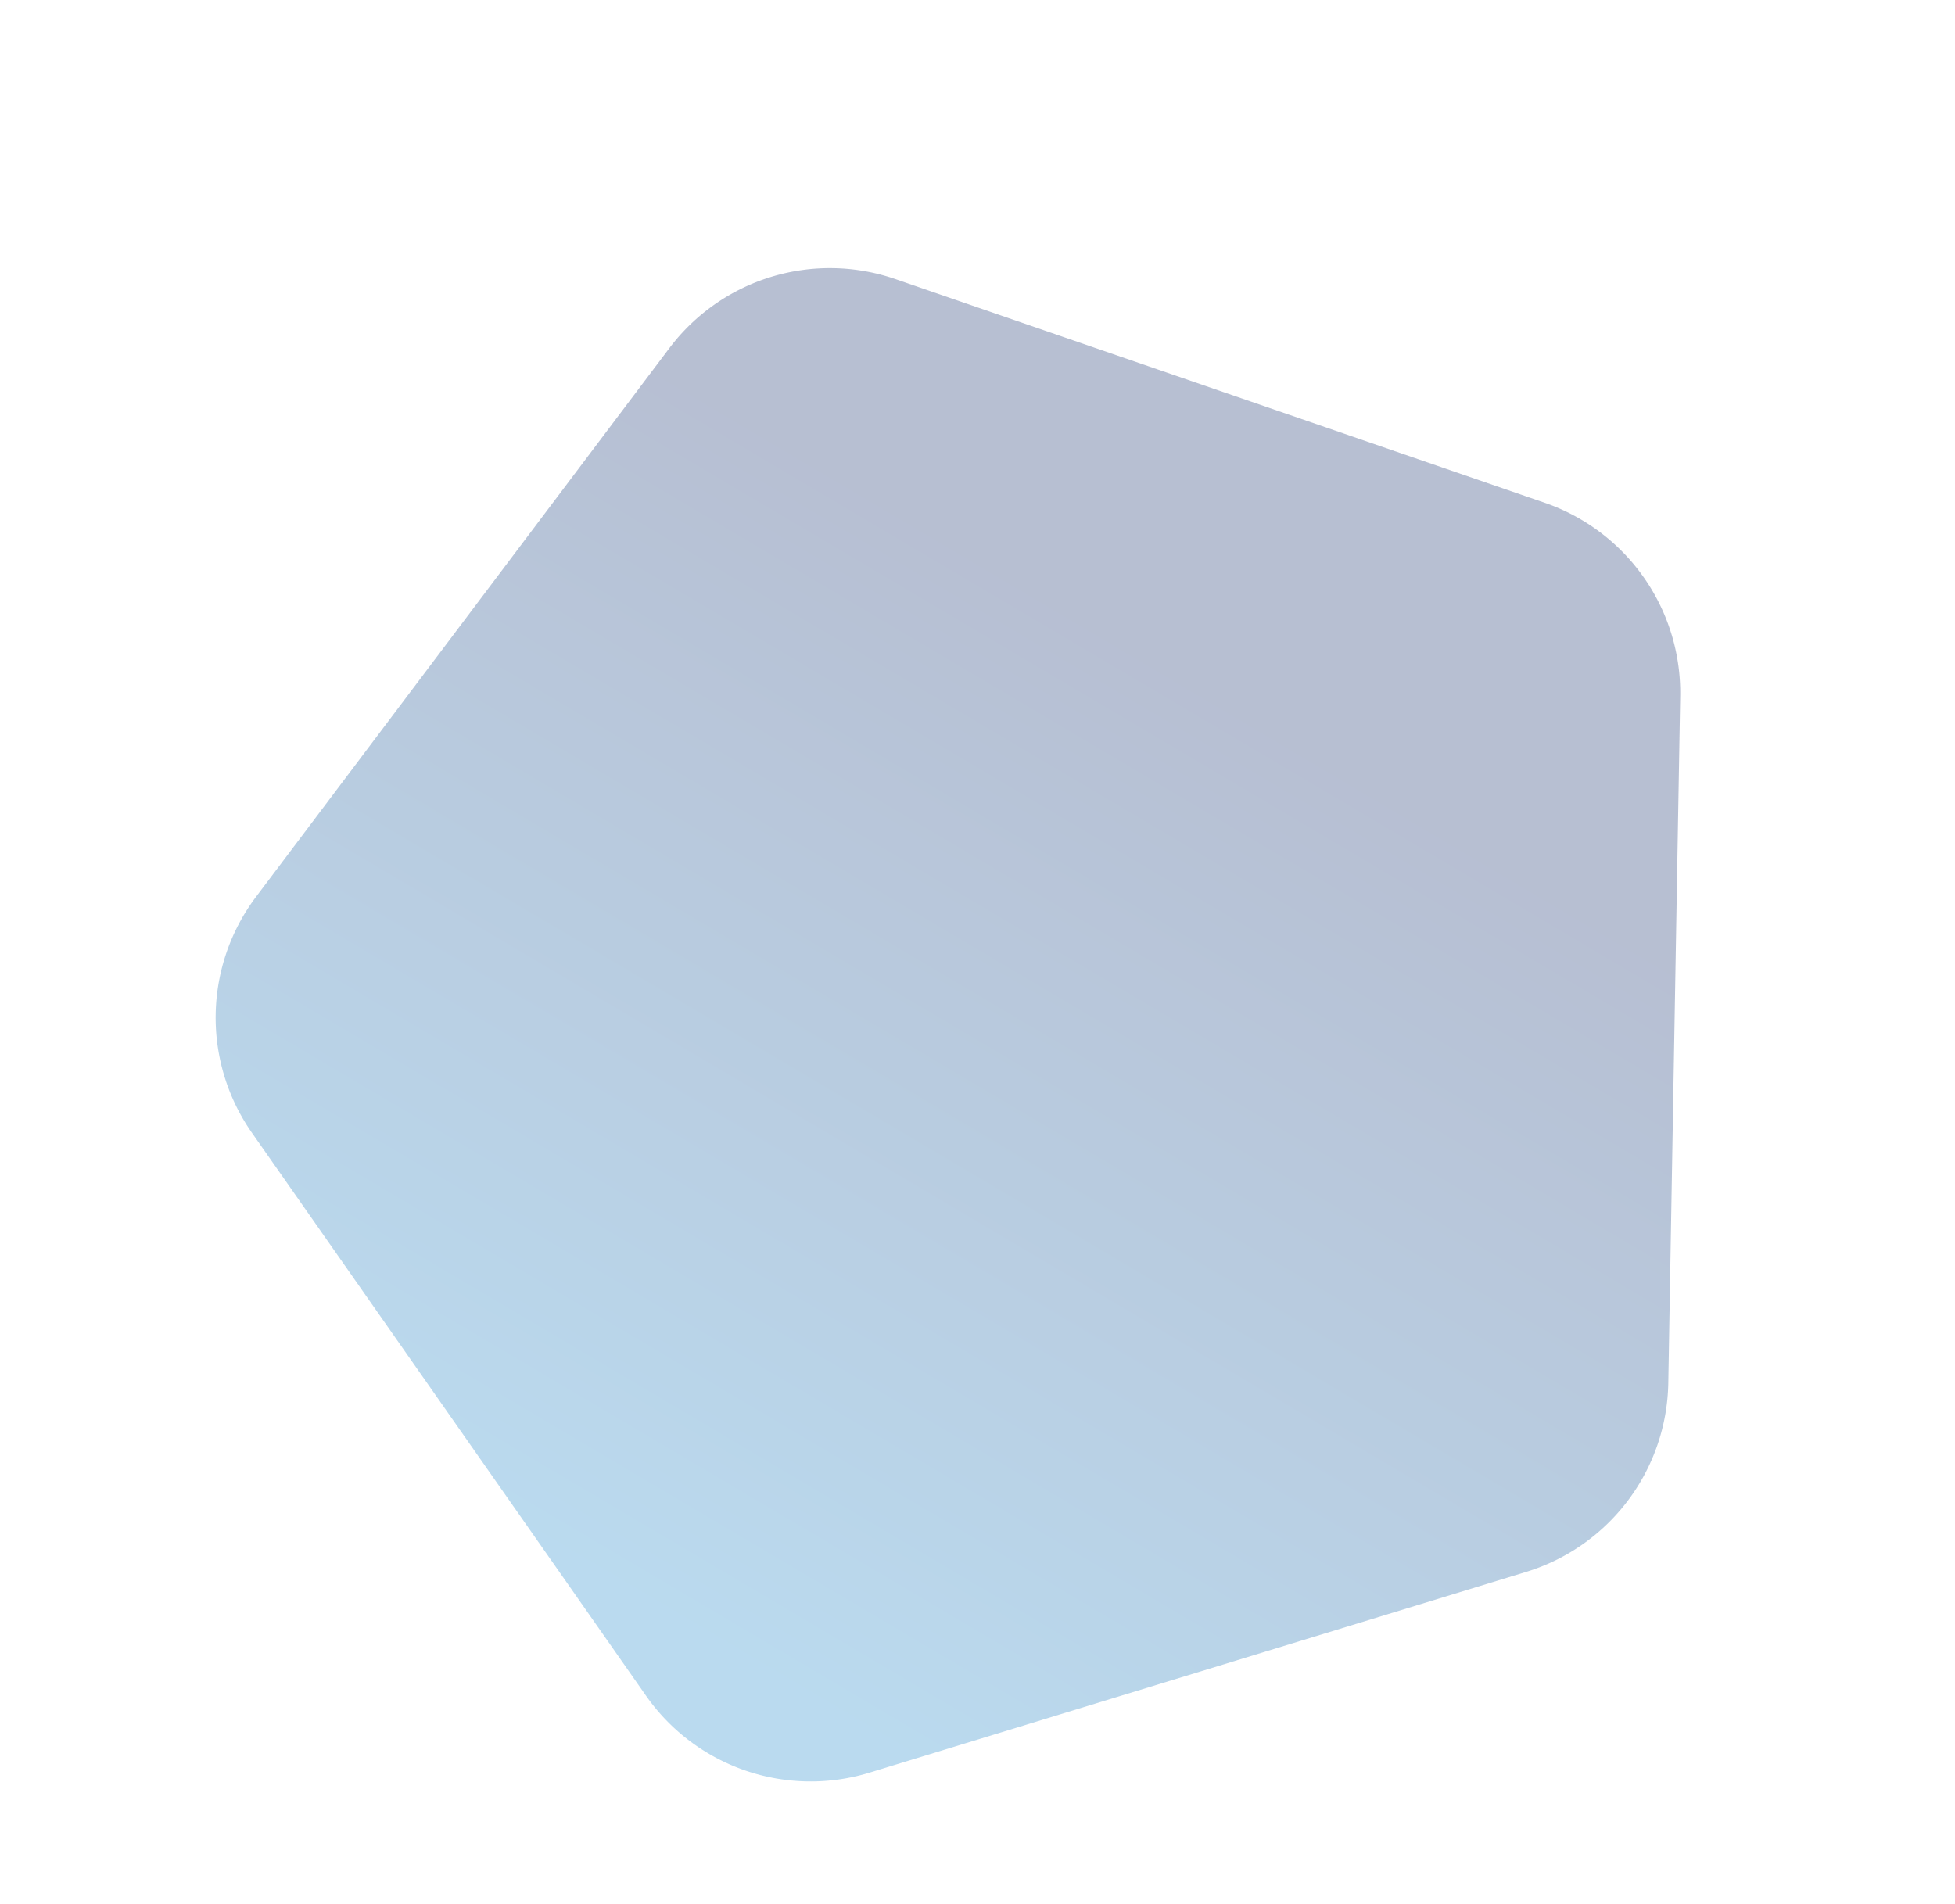 <svg xmlns="http://www.w3.org/2000/svg" xmlns:xlink="http://www.w3.org/1999/xlink" width="2236.873" height="2178.447" viewBox="0 0 2236.873 2178.447"><defs><style>.a{opacity:0.36;fill:url(#a);}</style><linearGradient id="a" x1="0.641" y1="0.289" x2="0.087" y2="0.769" gradientUnits="objectBoundingBox"><stop offset="0" stop-color="#374d83"/><stop offset="1" stop-color="#409ad3"/></linearGradient></defs><path class="a" d="M770.774,98.286a230,230,0,0,1,270.452,0l635.646,462.007a230,230,0,0,1,83.526,257.1l-242.832,747.658A230,230,0,0,1,1298.813,1724H513.187a230,230,0,0,1-218.751-158.952L51.6,817.39a230,230,0,0,1,83.525-257.1Z" transform="translate(0 529.778) rotate(-17)"/></svg>
